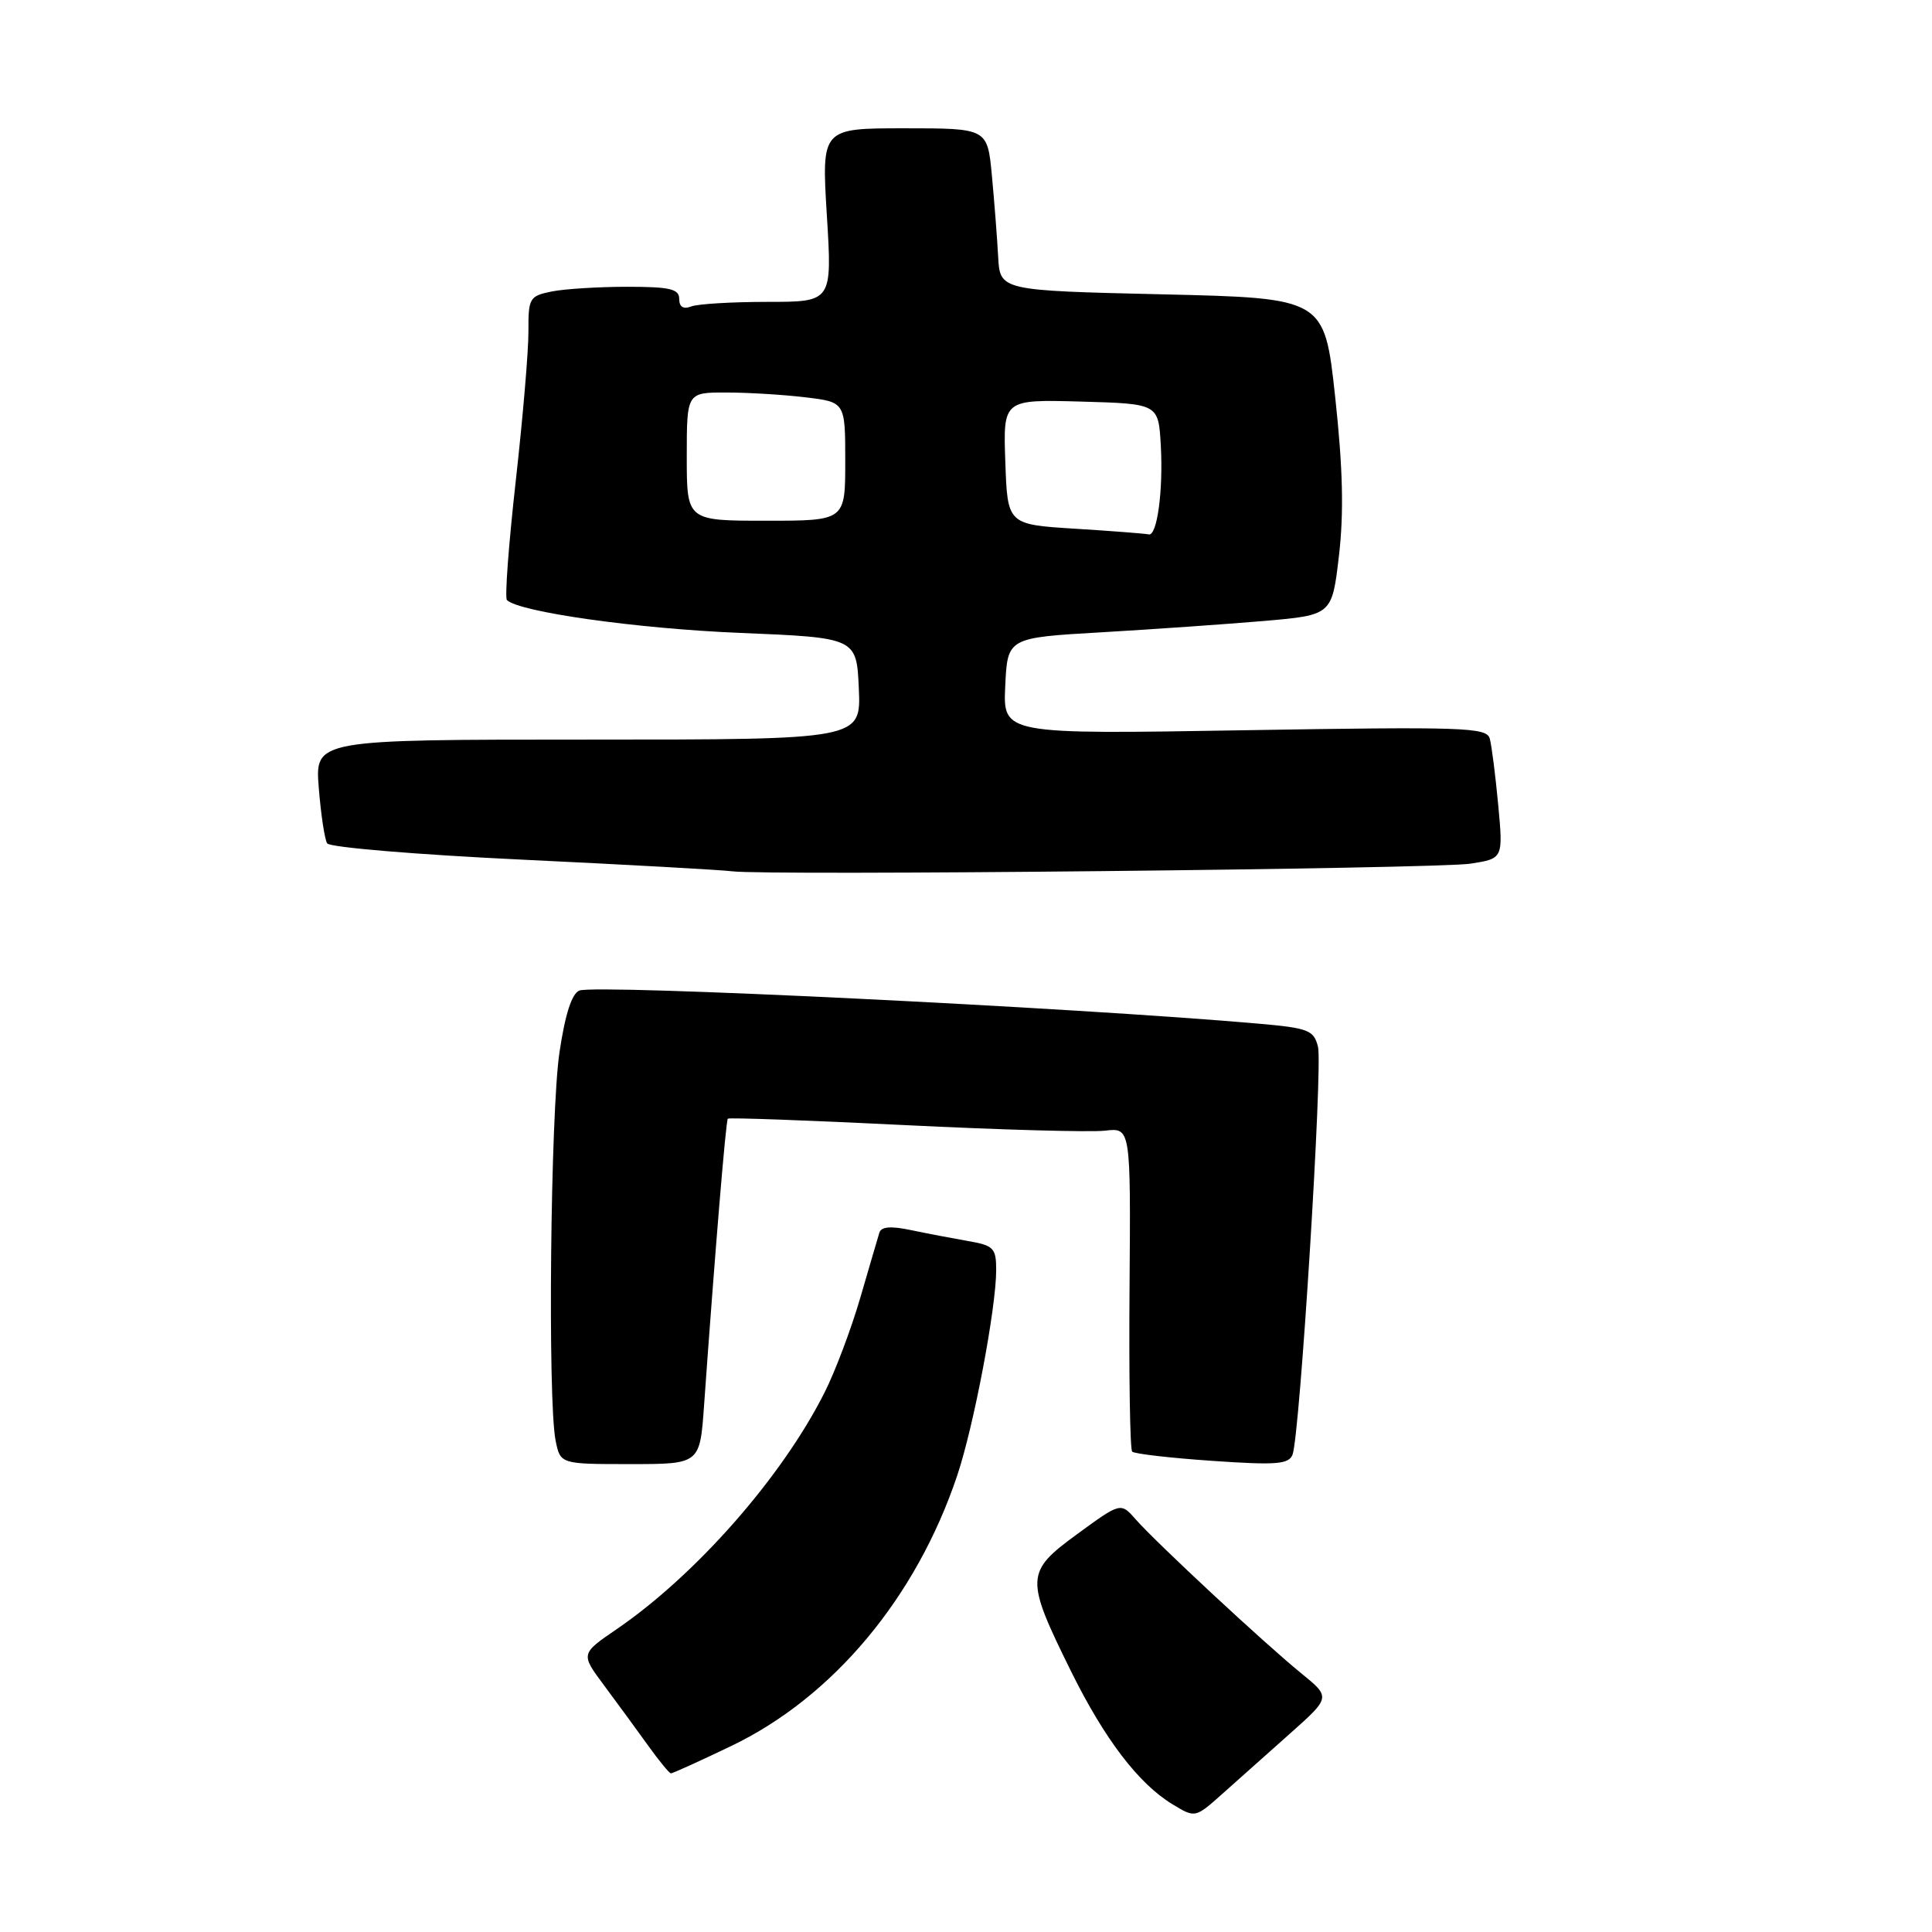 <?xml version="1.0" encoding="UTF-8" standalone="no"?>
<!DOCTYPE svg PUBLIC "-//W3C//DTD SVG 1.1//EN" "http://www.w3.org/Graphics/SVG/1.1/DTD/svg11.dtd" >
<svg xmlns="http://www.w3.org/2000/svg" xmlns:xlink="http://www.w3.org/1999/xlink" version="1.1" viewBox="0 0 256 256">
 <g >
 <path fill="currentColor"
d=" M 170.94 229.70 C 176.33 224.90 176.33 224.90 172.42 221.72 C 167.58 217.79 153.22 204.43 150.50 201.34 C 148.50 199.06 148.50 199.06 142.73 203.28 C 135.85 208.31 135.81 209.09 141.94 221.50 C 146.37 230.45 150.86 236.34 155.35 239.07 C 158.37 240.90 158.37 240.90 161.96 237.70 C 163.93 235.94 167.98 232.34 170.94 229.70 Z  M 96.90 231.35 C 110.40 224.87 121.42 211.67 126.84 195.50 C 129.04 188.93 131.99 173.36 132.00 168.30 C 132.00 165.37 131.67 165.03 128.25 164.44 C 126.19 164.08 122.78 163.43 120.68 162.99 C 118.04 162.43 116.76 162.54 116.52 163.34 C 116.32 163.98 115.19 167.86 113.99 171.97 C 112.79 176.09 110.67 181.71 109.28 184.47 C 103.66 195.67 92.26 208.65 81.72 215.87 C 76.93 219.14 76.93 219.14 80.04 223.32 C 81.75 225.62 84.36 229.18 85.83 231.23 C 87.30 233.28 88.68 234.97 88.90 234.98 C 89.11 234.99 92.71 233.36 96.90 231.35 Z  M 93.29 186.25 C 94.74 165.90 96.18 148.49 96.44 148.23 C 96.60 148.07 107.14 148.45 119.86 149.08 C 132.59 149.71 144.54 150.04 146.42 149.82 C 149.83 149.42 149.83 149.42 149.67 170.62 C 149.58 182.28 149.73 192.06 150.02 192.35 C 150.31 192.64 155.08 193.19 160.61 193.57 C 169.14 194.16 170.77 194.03 171.27 192.74 C 172.24 190.21 175.29 141.29 174.64 138.70 C 174.09 136.50 173.37 136.22 166.77 135.64 C 142.12 133.48 79.00 130.40 76.78 131.25 C 75.77 131.64 74.89 134.36 74.13 139.46 C 72.94 147.50 72.56 185.55 73.62 190.88 C 74.25 194.00 74.25 194.00 83.50 194.00 C 92.74 194.00 92.74 194.00 93.29 186.25 Z  M 194.84 114.44 C 199.18 113.77 199.18 113.77 198.52 106.64 C 198.15 102.71 197.65 98.76 197.40 97.86 C 196.98 96.38 194.00 96.28 164.92 96.76 C 132.90 97.30 132.90 97.30 133.20 90.90 C 133.50 84.50 133.50 84.50 146.00 83.78 C 152.88 83.38 162.55 82.70 167.50 82.28 C 176.50 81.50 176.50 81.50 177.42 73.62 C 178.08 67.97 177.94 62.02 176.92 52.62 C 175.50 39.50 175.50 39.50 154.00 39.00 C 132.50 38.50 132.50 38.50 132.26 34.00 C 132.13 31.52 131.75 26.69 131.43 23.25 C 130.84 17.00 130.84 17.00 119.85 17.00 C 108.86 17.00 108.86 17.00 109.56 28.50 C 110.27 40.00 110.27 40.00 101.72 40.00 C 97.01 40.00 92.45 40.27 91.58 40.61 C 90.54 41.01 90.00 40.66 90.00 39.61 C 90.00 38.29 88.77 38.00 83.12 38.00 C 79.34 38.00 74.84 38.28 73.12 38.62 C 70.16 39.22 70.00 39.49 70.02 43.87 C 70.04 46.42 69.28 55.35 68.34 63.73 C 67.40 72.11 66.87 79.21 67.17 79.51 C 68.76 81.09 84.38 83.30 98.00 83.86 C 113.50 84.50 113.50 84.50 113.80 91.25 C 114.09 98.00 114.09 98.00 77.91 98.00 C 41.73 98.00 41.73 98.00 42.24 104.40 C 42.52 107.91 43.02 111.22 43.35 111.75 C 43.67 112.28 55.31 113.25 69.22 113.91 C 83.12 114.57 95.62 115.27 97.00 115.45 C 101.47 116.05 190.37 115.13 194.84 114.44 Z  M 142.50 70.06 C 133.50 69.50 133.50 69.50 133.21 61.21 C 132.92 52.93 132.92 52.93 143.21 53.21 C 153.50 53.50 153.50 53.50 153.81 59.00 C 154.15 65.00 153.32 71.11 152.20 70.81 C 151.82 70.71 147.45 70.37 142.50 70.06 Z  M 91.00 60.50 C 91.00 52.00 91.00 52.00 96.25 52.01 C 99.14 52.01 103.86 52.30 106.75 52.65 C 112.00 53.28 112.00 53.28 112.00 61.14 C 112.00 69.00 112.00 69.00 101.50 69.00 C 91.00 69.00 91.00 69.00 91.00 60.50 Z "/>
</g>
</svg>
